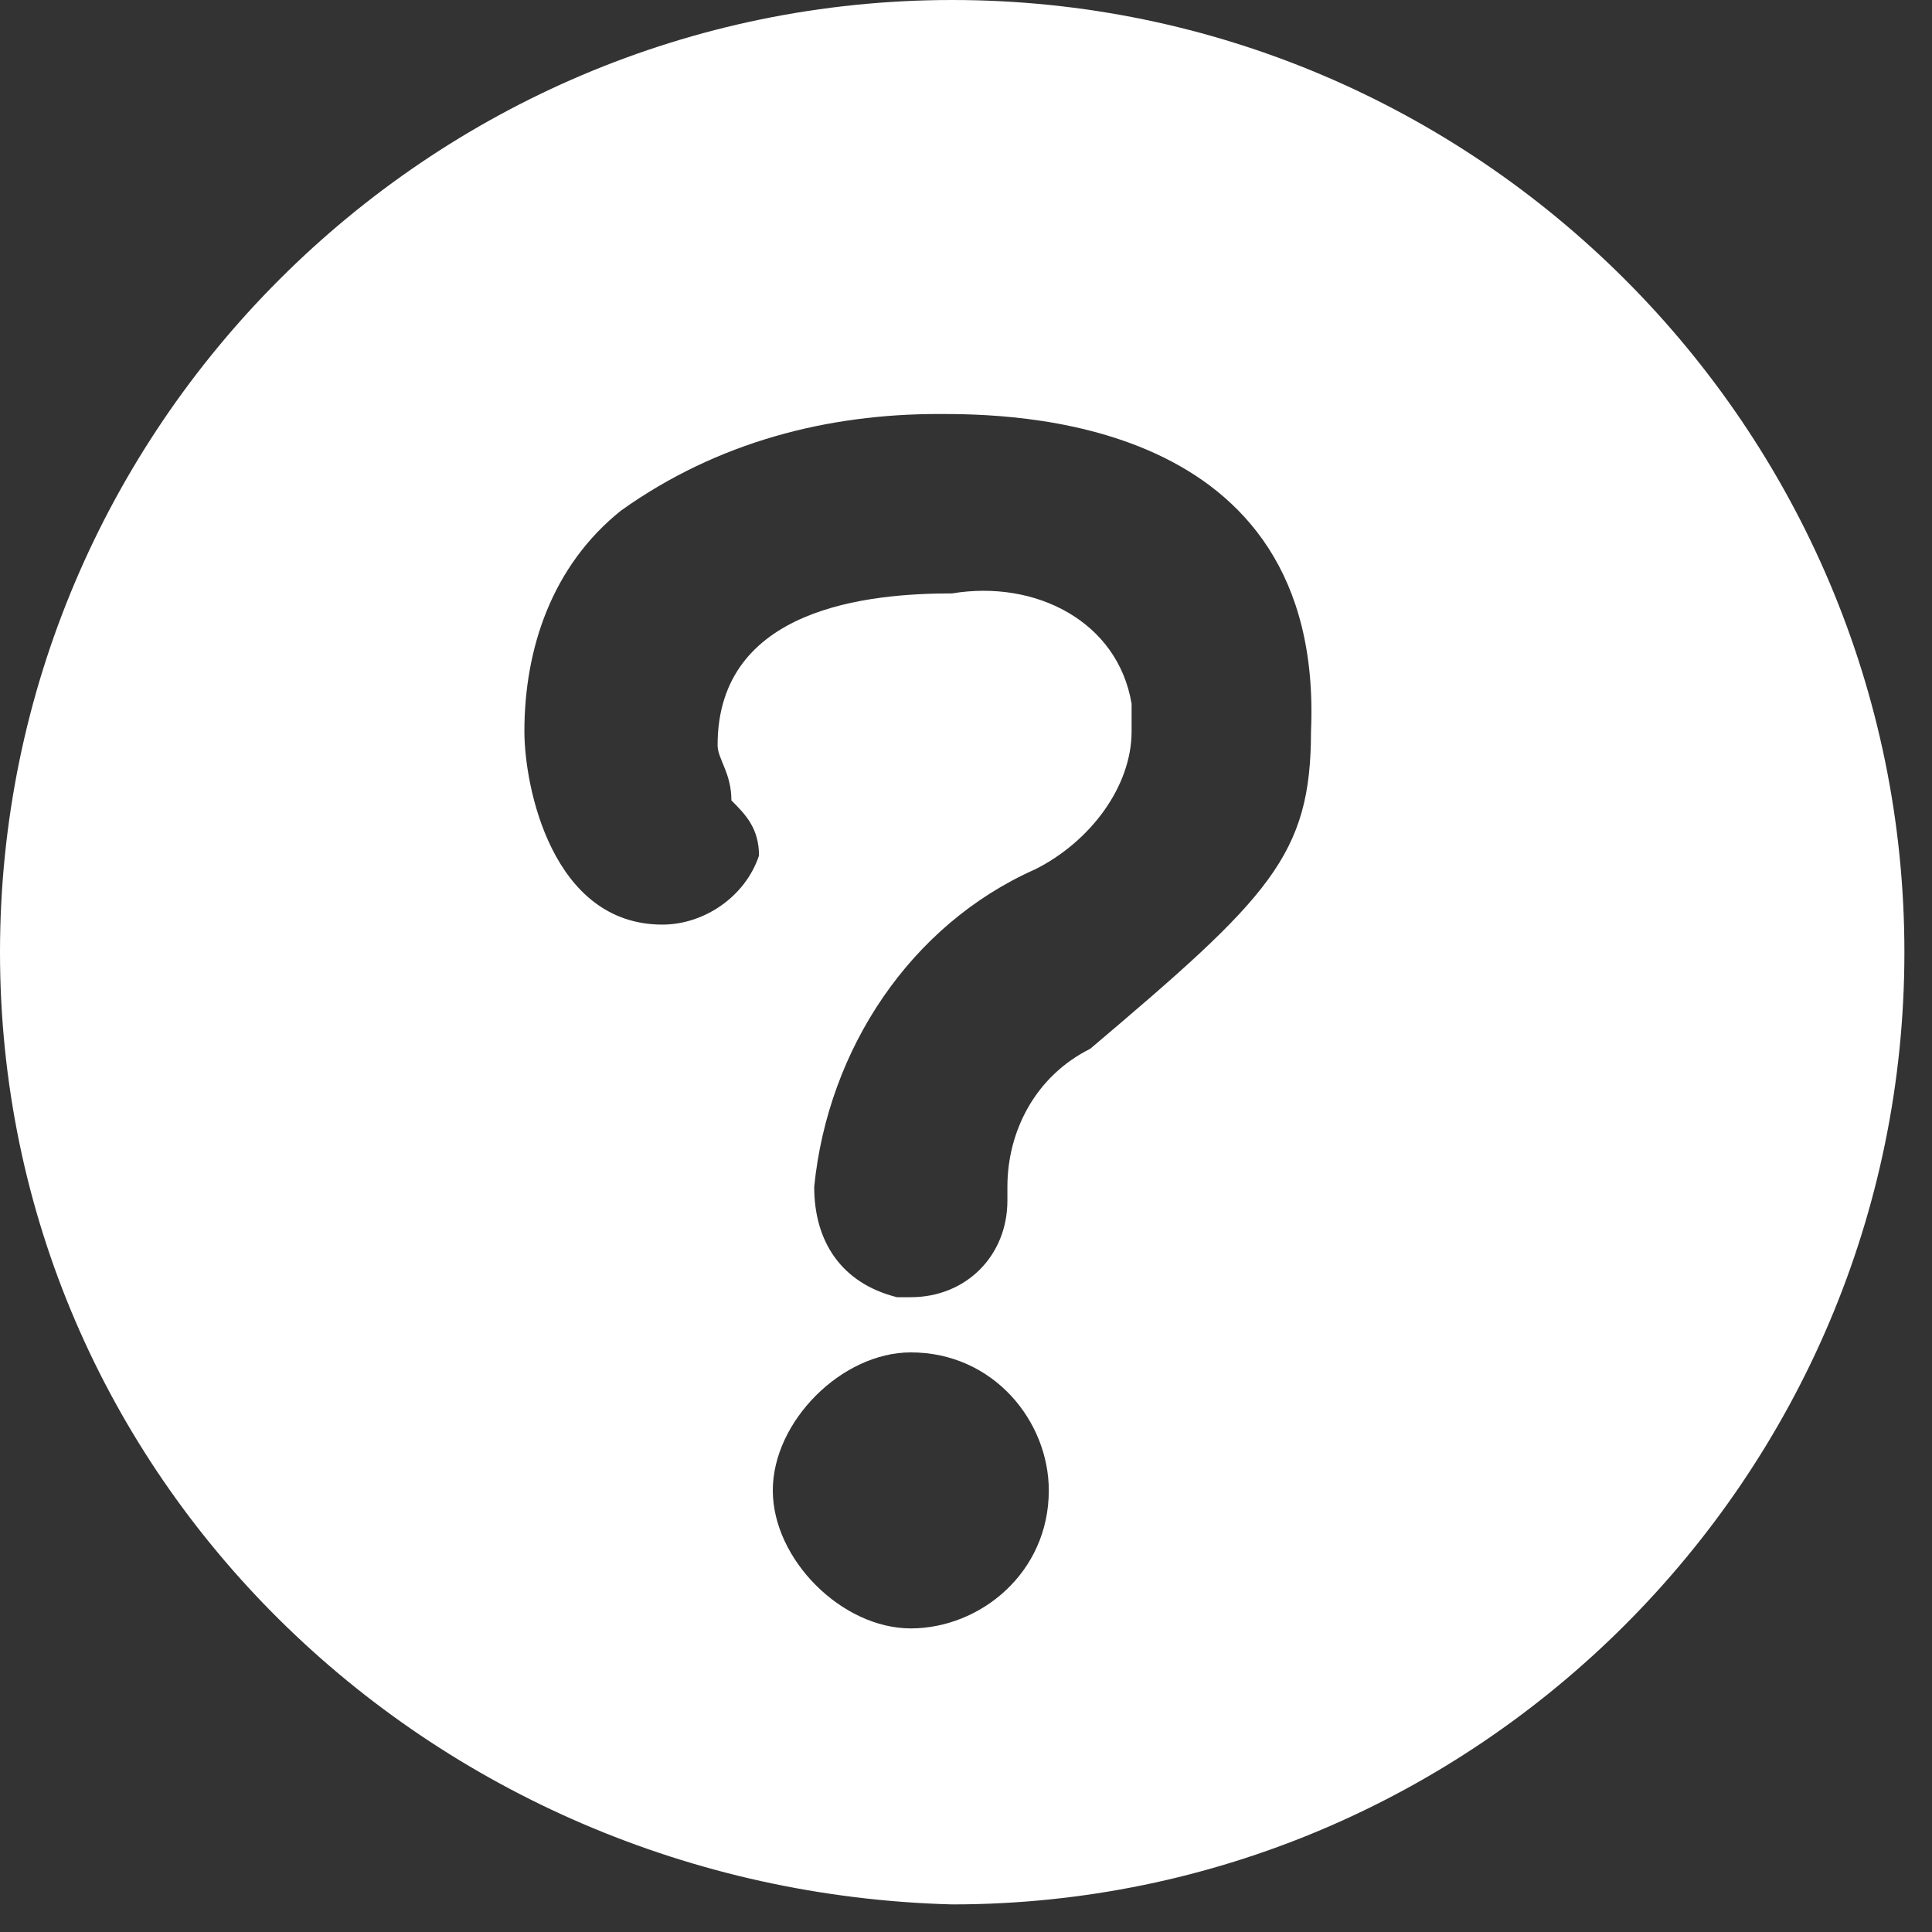 <?xml version="1.0" encoding="utf-8"?>
<!-- Generator: Adobe Illustrator 24.0.3, SVG Export Plug-In . SVG Version: 6.00 Build 0)  -->
<svg version="1.1" id="icn" xmlns="http://www.w3.org/2000/svg" xmlns:xlink="http://www.w3.org/1999/xlink" x="0px" y="0px"
	 viewBox="0 0 14 14" style="enable-background:new 0 0 14 14;" xml:space="preserve">
<rect x="0" y="0" width="14" height="14" fill="#333333" stroke="none"/>
<style type="text/css">
	.st0{fill-rule:evenodd;clip-rule:evenodd;fill:#FFFFFF;}
</style>
<path id="長方形_1214" class="st0" d="M6.9,0L6.9,0c3.8,0,6.9,3.1,6.9,6.9v0c0,3.8-3.1,6.9-6.9,6.9h0C3.1,13.7,0,10.7,0,6.9v0
	C0,3.1,3.1,0,6.9,0z M6.8,3C6,3,5.2,3.2,4.5,3.7C4,4.1,3.8,4.7,3.8,5.3c0,0.4,0.2,1.4,1,1.4c0.3,0,0.6-0.2,0.7-0.5c0,0,0,0,0,0
	c0-0.2-0.1-0.3-0.2-0.4C5.3,5.6,5.2,5.5,5.2,5.4c0-1,1.1-1.1,1.7-1.1c0.6-0.1,1.2,0.2,1.3,0.8c0,0.1,0,0.1,0,0.2
	c0,0.4-0.3,0.8-0.7,1C6.6,6.7,6,7.6,5.9,8.6C5.9,9,6.1,9.3,6.5,9.4c0,0,0.1,0,0.1,0c0.4,0,0.7-0.3,0.7-0.7c0,0,0,0,0-0.1
	c0-0.4,0.2-0.8,0.6-1c1.3-1.1,1.6-1.4,1.6-2.3C9.6,3,7.3,3,6.8,3z M6.6,9.8c-0.5,0-1,0.5-1,1s0.5,1,1,1c0.5,0,1-0.4,1-1
	C7.6,10.3,7.2,9.8,6.6,9.8C6.6,9.8,6.6,9.8,6.6,9.8z"/>
</svg>
